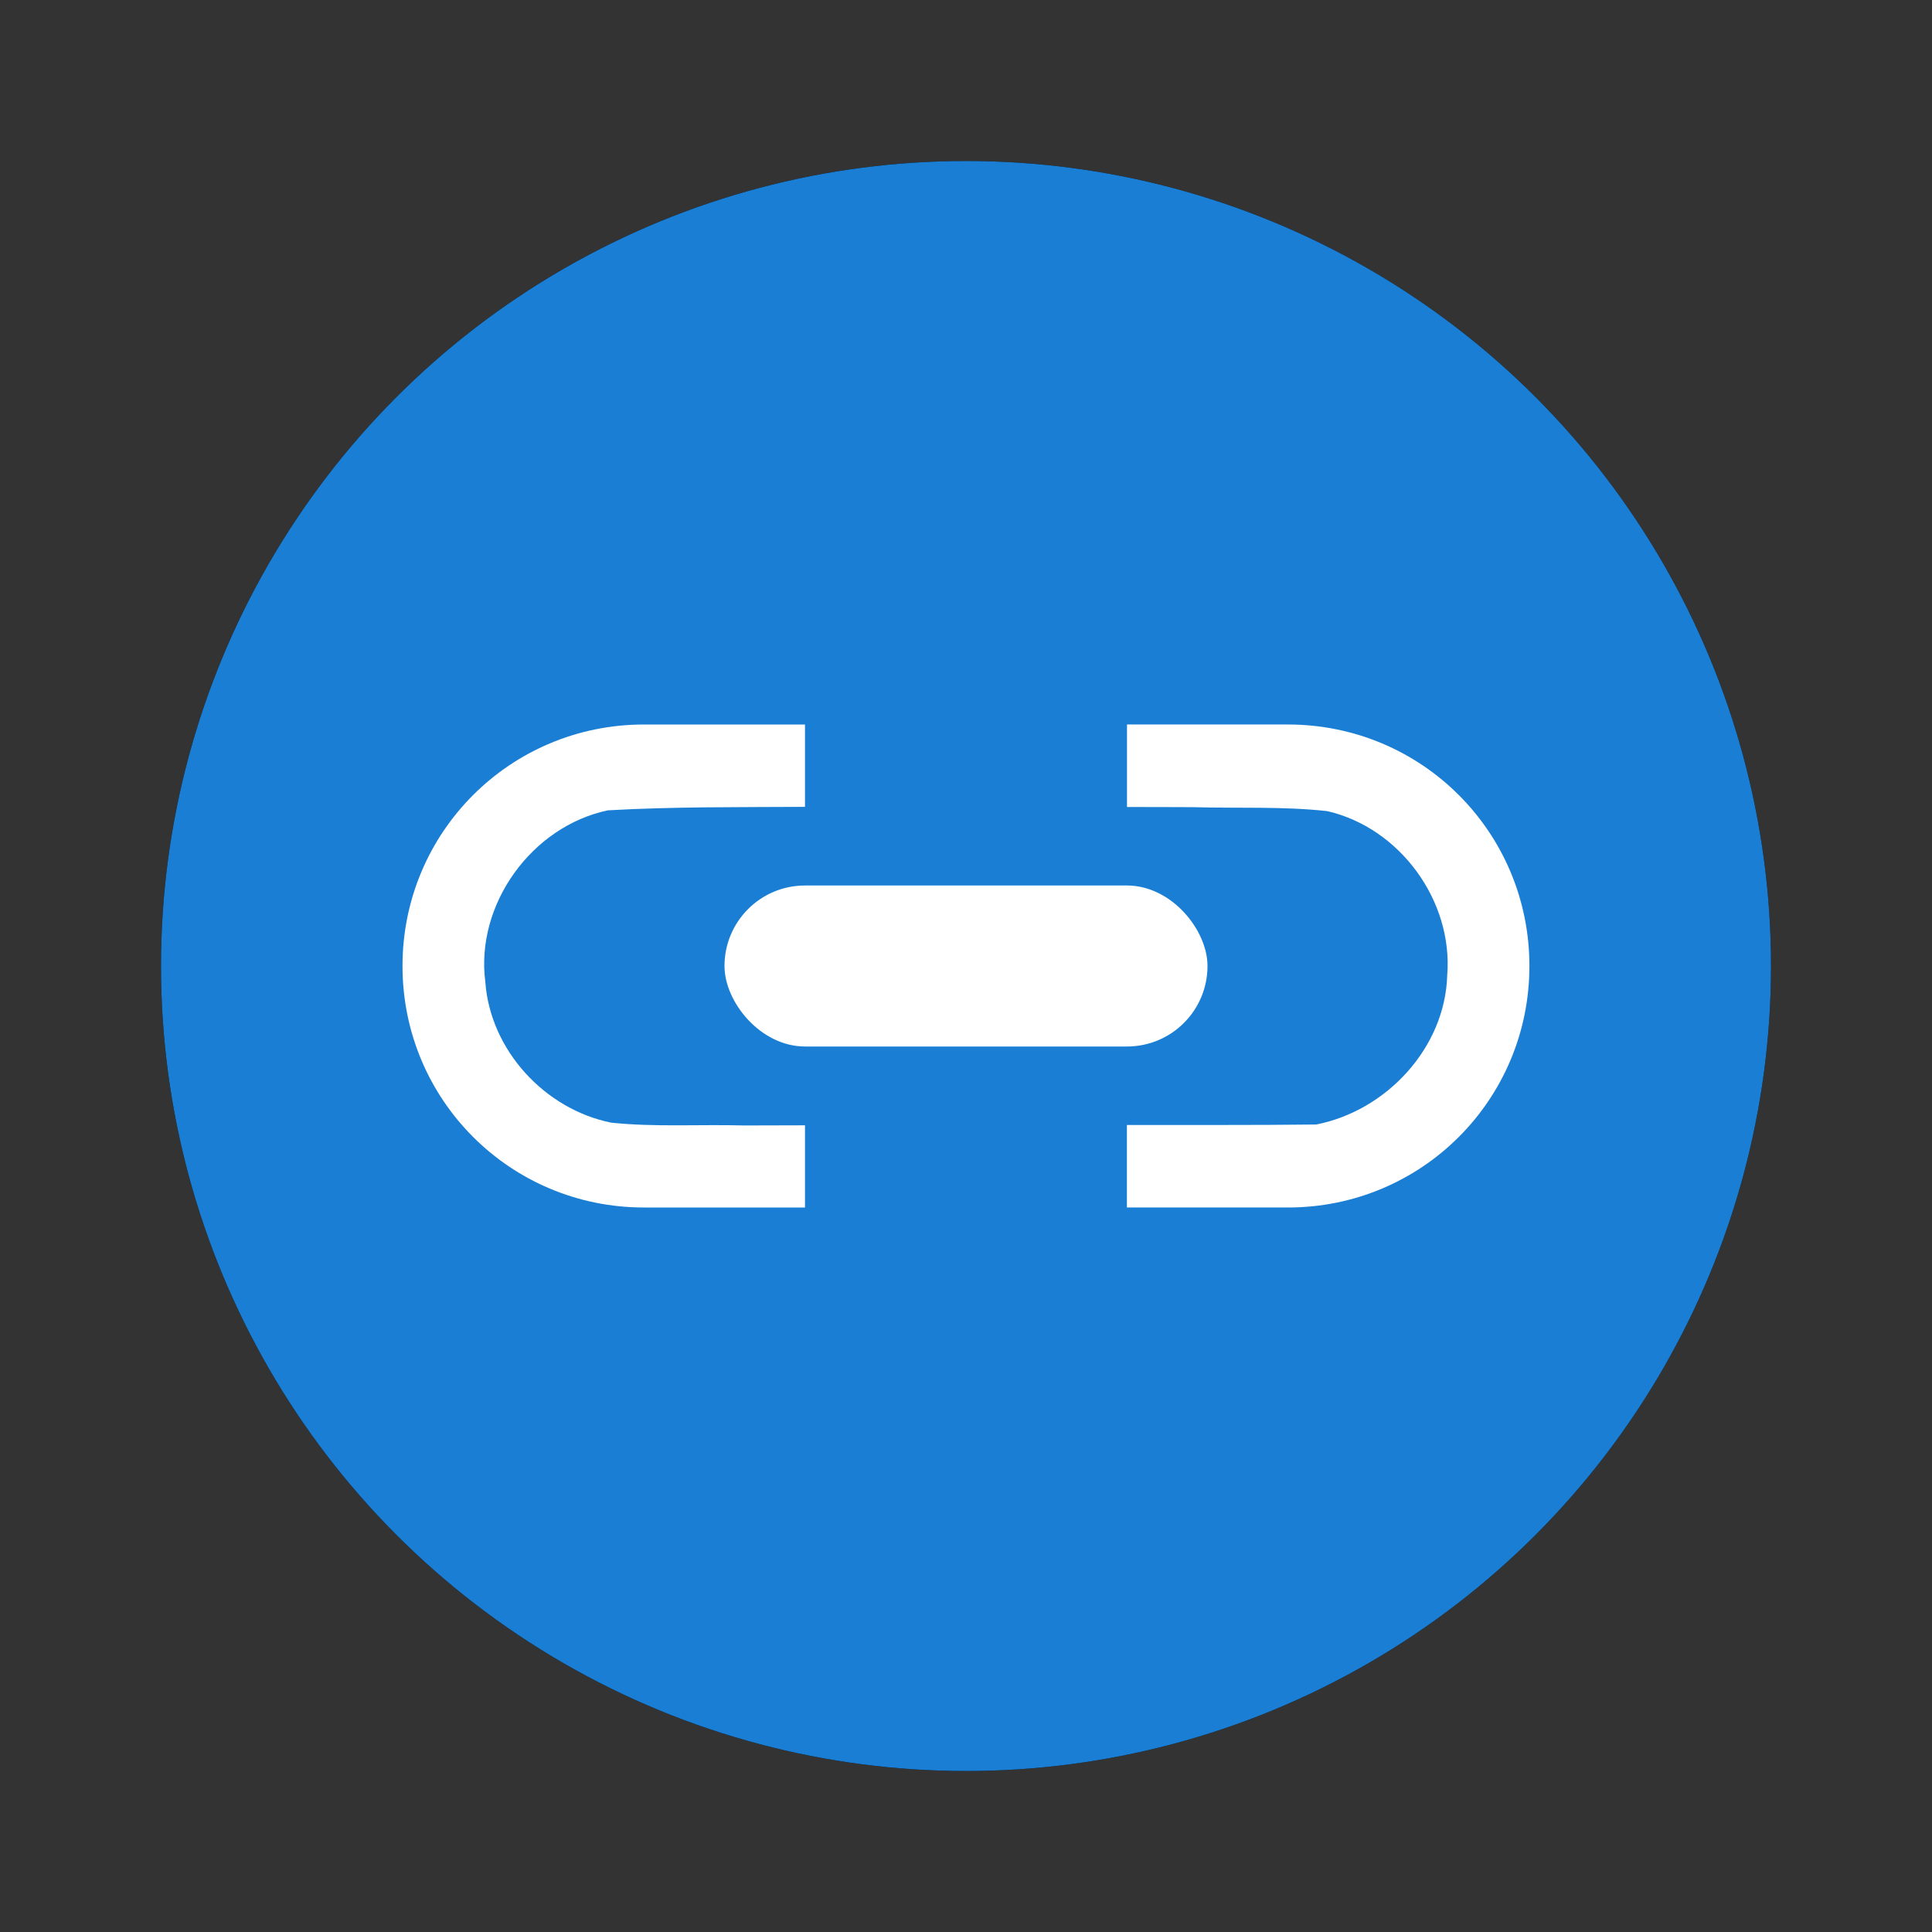 <?xml version="1.0" encoding="UTF-8" standalone="no"?>
<svg
   xmlns:dc="http://purl.org/dc/elements/1.1/"
   xmlns:cc="http://creativecommons.org/ns#"
   xmlns:rdf="http://www.w3.org/1999/02/22-rdf-syntax-ns#"
   xmlns:svg="http://www.w3.org/2000/svg"
   xmlns="http://www.w3.org/2000/svg"
   xmlns:sodipodi="http://sodipodi.sourceforge.net/DTD/sodipodi-0.dtd"
   xmlns:inkscape="http://www.inkscape.org/namespaces/inkscape"
   viewBox="0 0 24 24"
   version="1.1"
   id="svg6"
   sodipodi:docname="lc_inserthyperlinkcontrol.svg"
   inkscape:version="0.92.5 (2060ec1f9f, 2020-04-08)"
   inkscape:export-filename="/home/jupiter007/Libreoffice yaru theme fullcolor/build/cmd/lc_inserthyperlinkcontrol.png"
   inkscape:export-xdpi="96"
   inkscape:export-ydpi="96">
  <rect x="0" y="0" width="24" height="24" fill="#333333" stroke="none"/>
  <defs
     id="defs10" />
  <sodipodi:namedview
     pagecolor="#ffffff"
     bordercolor="#666666"
     borderopacity="1"
     objecttolerance="10"
     gridtolerance="10"
     guidetolerance="10"
     inkscape:pageopacity="0"
     inkscape:pageshadow="2"
     inkscape:window-width="1920"
     inkscape:window-height="1011"
     id="namedview8"
     showgrid="true"
     inkscape:zoom="19.666666"
     inkscape:cx="5.0866031"
     inkscape:cy="11.117632"
     inkscape:window-x="1920"
     inkscape:window-y="32"
     inkscape:window-maximized="1"
     inkscape:current-layer="svg6">
    <inkscape:grid
       type="xygrid"
       id="grid845" />
  </sodipodi:namedview>
  <circle
     r="10"
     cy="12"
     cx="12"
     id="circle815"
     style="display:inline;opacity:1;fill:#000000;fill-opacity:1;stroke:none;stroke-width:0.779;stroke-linecap:round;stroke-linejoin:round;stroke-miterlimit:4;stroke-dasharray:none;stroke-opacity:1;enable-background:new" />
  <circle
     style="display:inline;opacity:1;fill:#1a7fd4;fill-opacity:1;stroke:none;stroke-width:0.779;stroke-linecap:round;stroke-linejoin:round;stroke-miterlimit:4;stroke-dasharray:none;stroke-opacity:1;enable-background:new"
     id="path9498-6-1"
     cx="12"
     cy="12"
     r="10" />
  <path
     inkscape:connector-curvature="0"
     style="opacity:1;vector-effect:none;fill:#ffffff;fill-opacity:1;stroke:none;stroke-width:2;stroke-linecap:round;stroke-linejoin:bevel;stroke-miterlimit:4;stroke-dasharray:none;stroke-dashoffset:0;stroke-opacity:1"
     d="m 8,9 c -1.662,0 -3,1.338 -3,3 0,1.662 1.338,3 3,3 h 2 v -1.021 c -0.251,-2.32e-4 -0.501,0.002 -0.752,0.002 -0.556,-0.015 -1.115,0.022 -1.656,-0.035 C 6.766,13.779 6.09,13.045 6.029,12.199 5.903,11.236 6.605,10.264 7.553,10.066 8.371,10.02 9.181,10.028 10,10.023 V 9 Z m 6,0 v 1.025 c 0.275,0.001 0.55,-1.73e-4 0.824,0.002 0.549,0.016 1.108,-0.012 1.664,0.049 0.903,0.208 1.564,1.115 1.49,2.039 -0.026,0.902 -0.755,1.683 -1.627,1.854 -0.783,0.009 -1.567,0.005 -2.352,0.006 v 1.025 h 2 c 1.662,0 3,-1.338 3,-3 0,-1.662 -1.338,-3 -3,-3 z"
     id="rect85859"
     sodipodi:nodetypes="csscccccccccccccccccsscc" />
  <rect
     style="opacity:1;vector-effect:none;fill:#ffffff;fill-opacity:1;stroke:none;stroke-width:2;stroke-linecap:round;stroke-linejoin:bevel;stroke-miterlimit:4;stroke-dasharray:none;stroke-dashoffset:0;stroke-opacity:1"
     id="rect85867"
     width="6"
     height="2"
     x="9"
     y="11"
     rx="1"
     ry="1" />
</svg>

